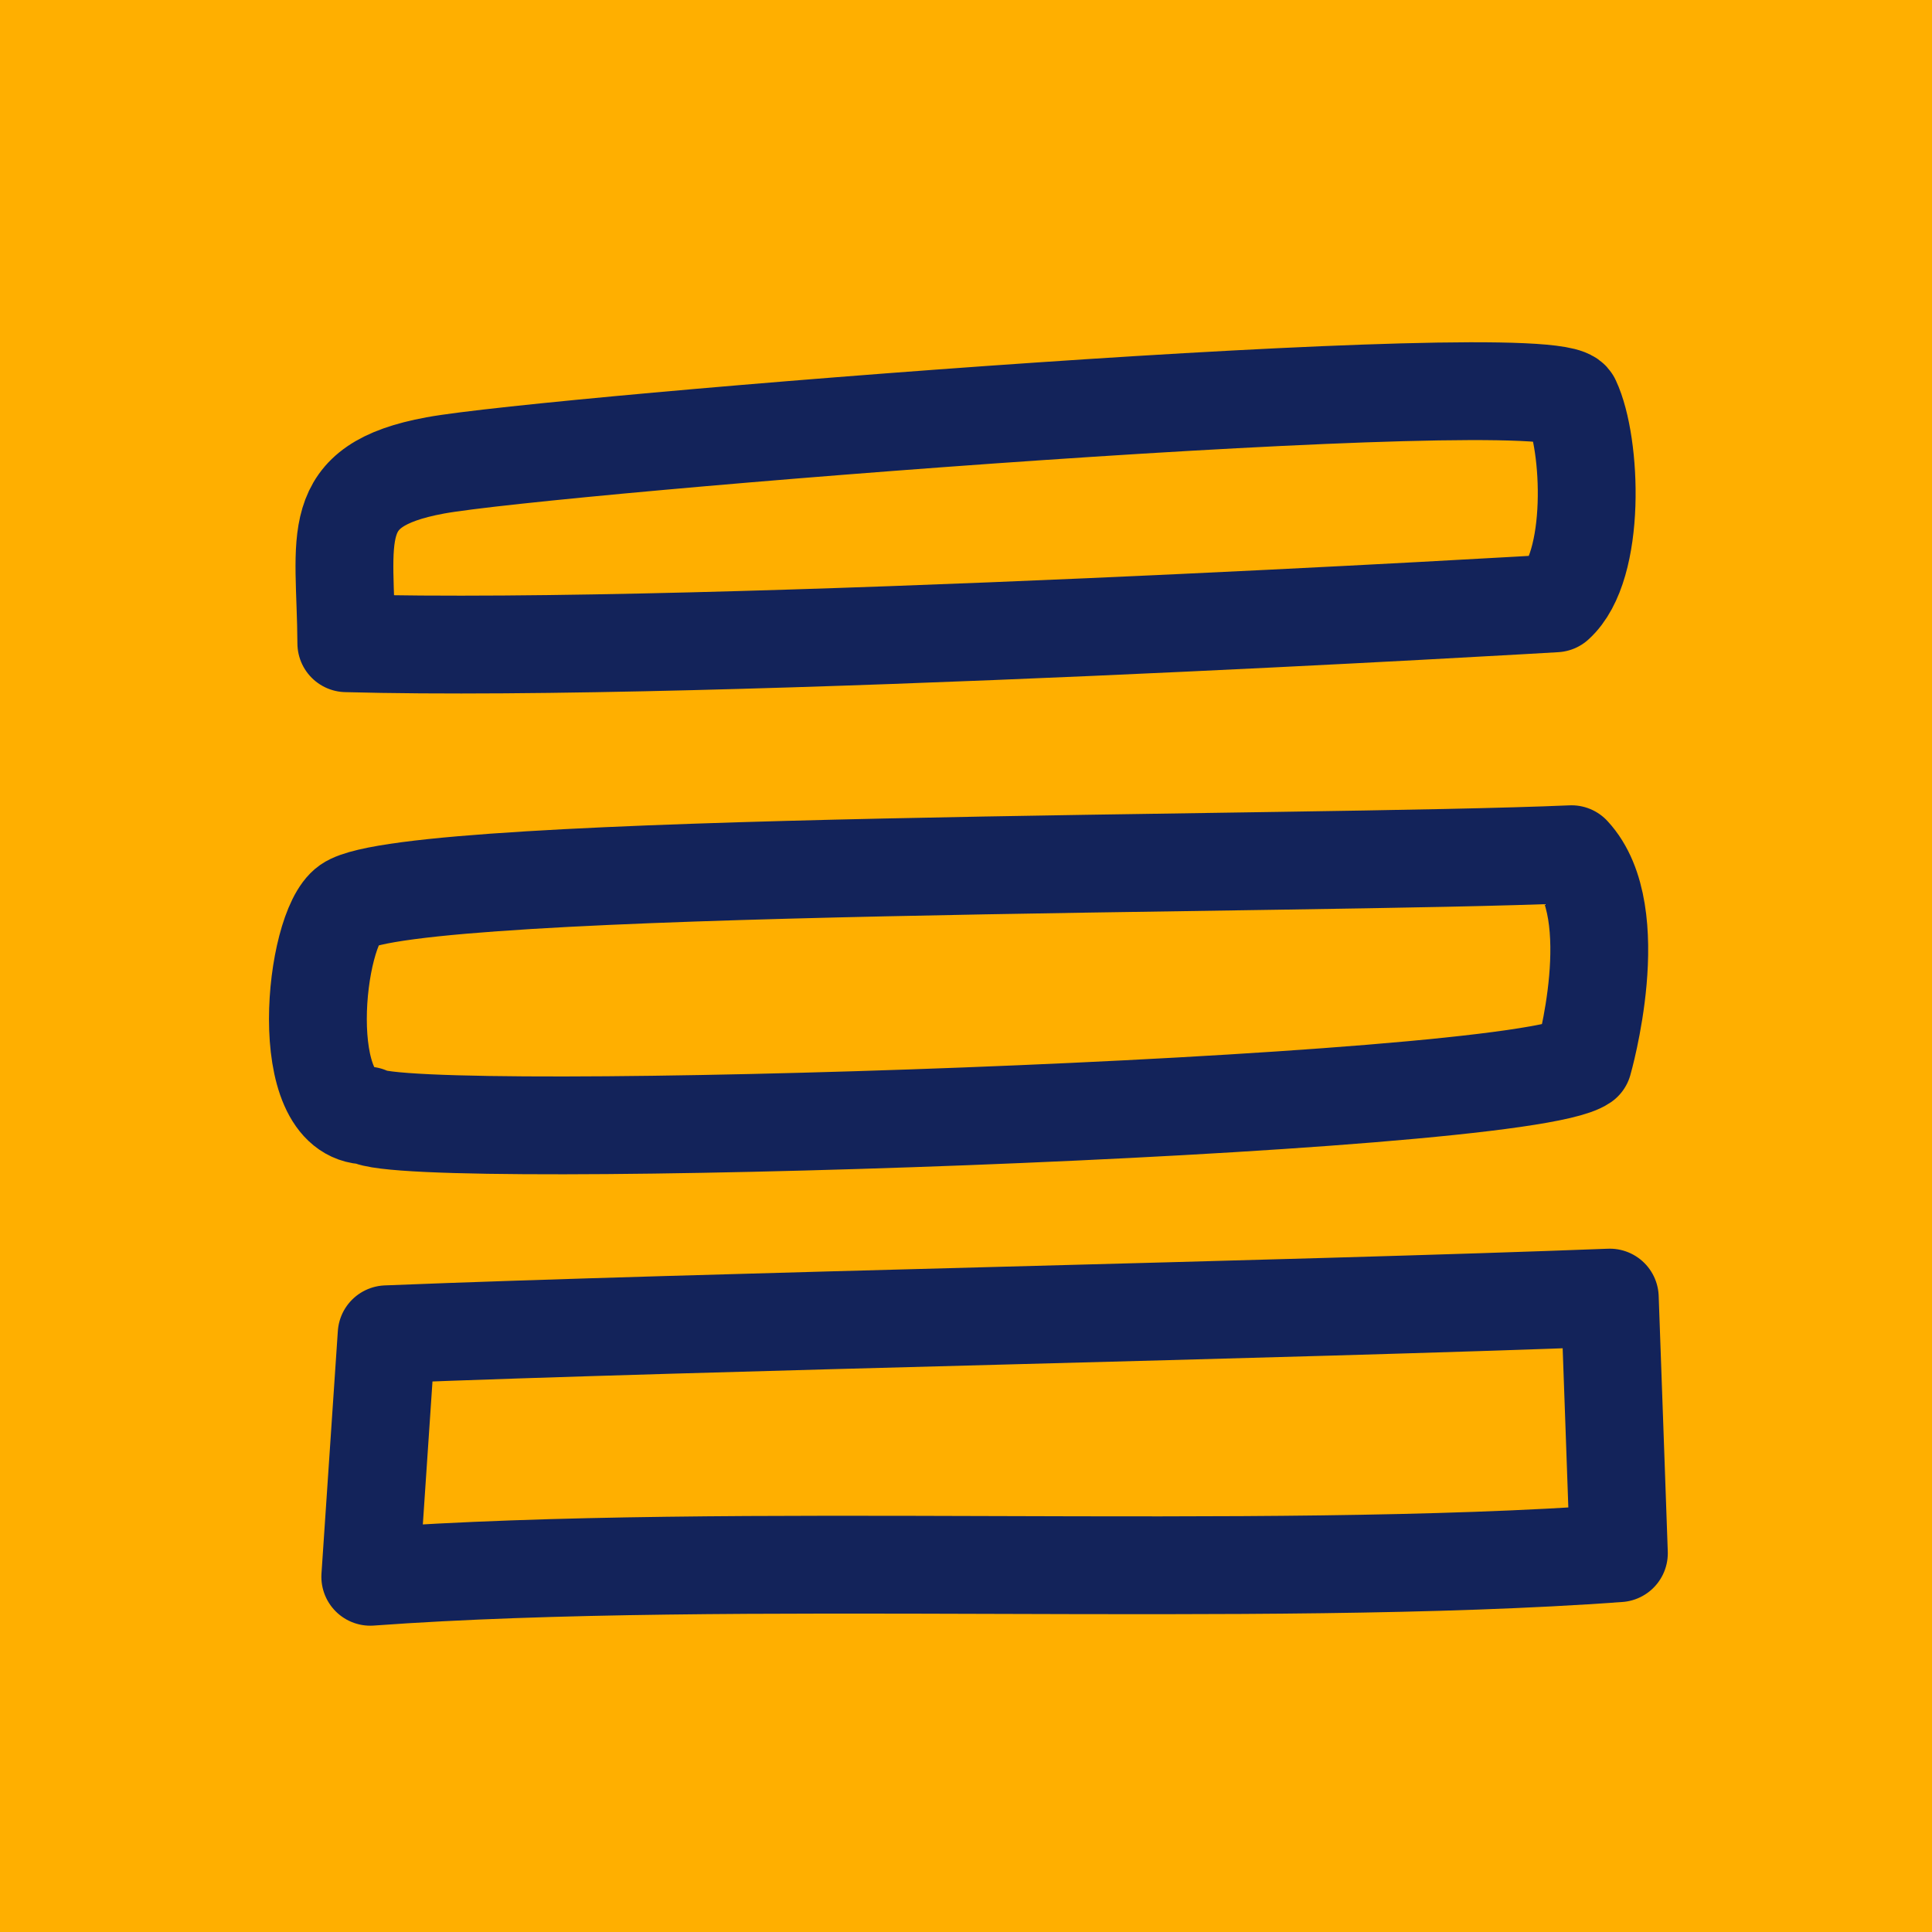 <svg id="menu" xmlns="http://www.w3.org/2000/svg" width="79" height="79" viewBox="0 0 79 79">
  <rect id="Rectángulo_2" data-name="Rectángulo 2" width="79" height="79" fill="#ffaf00"/>
  <g id="Grupo_15" data-name="Grupo 15" transform="translate(-607.97 -874.498)">
    <path id="Trazado_24" data-name="Trazado 24" d="M621.525,895.8c15.079.413,49.443-1.631,49.443-1.631,1.683-1.513,1.484-6.513.653-8.278-.719-1.529-41.812,1.786-46.46,2.638C620.663,889.359,621.5,891.442,621.525,895.8Z" transform="translate(0.606 5)" fill="none" stroke="#13235a" stroke-linecap="round" stroke-linejoin="round" stroke-width="4"/>
    <path id="Trazado_25" data-name="Trazado 25" d="M623,906.733c1.538,1.139,47.012-.322,49.709-2.194,0,0,1.756-6.089-.479-8.493-10.805.469-47.427.279-50.022,2.078C620.815,899.093,620.033,906.733,623,906.733Z" transform="translate(0 13.381)" fill="none" stroke="#13235a" stroke-linecap="round" stroke-linejoin="round" stroke-width="4"/>
    <path id="Trazado_26" data-name="Trazado 26" d="M621.914,917.658c14.75-1.078,36.306.113,51.056-.964-.122-3.394-.247-7.059-.372-10.452-12.89.5-37.125.982-50.015,1.5Z" transform="translate(1.197 21.315)" fill="none" stroke="#13235a" stroke-linecap="round" stroke-linejoin="round" stroke-width="4"/>
  </g>
</svg>
